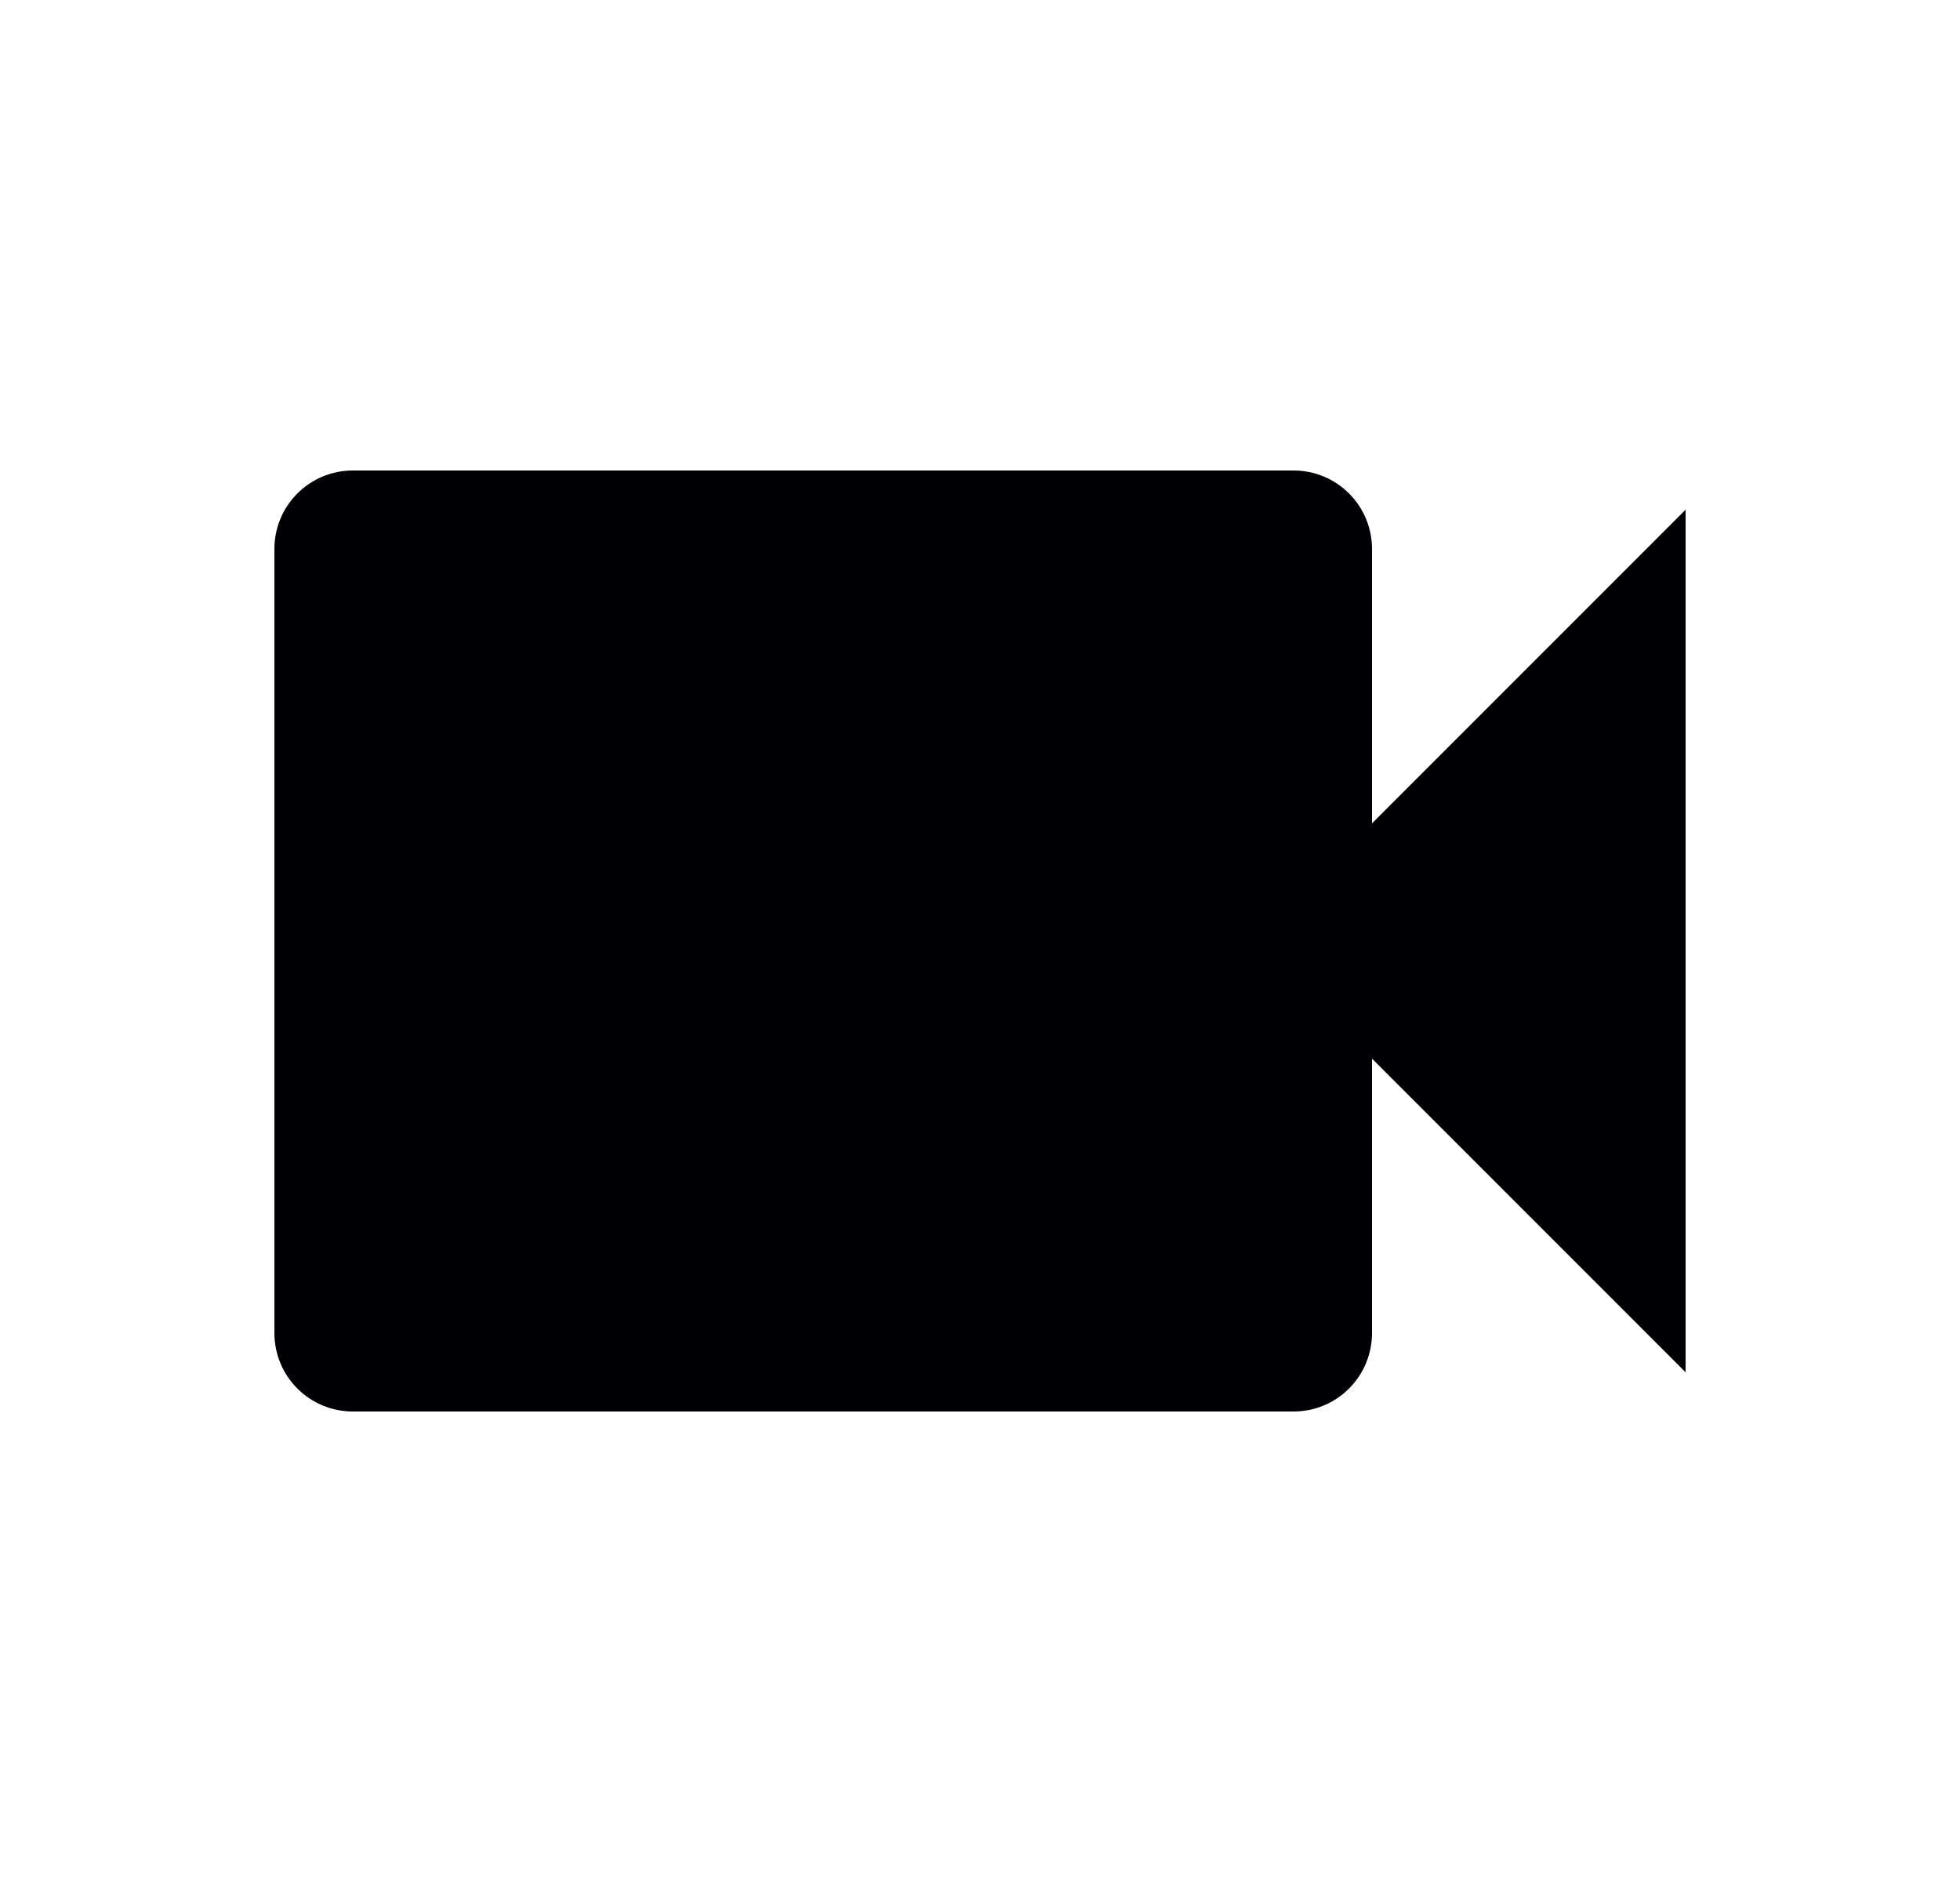<svg width="25" height="24" viewBox="0 0 25 24" fill="none" xmlns="http://www.w3.org/2000/svg">
<path d="M17.5 10.5V7C17.5 6.735 17.395 6.48 17.207 6.293C17.02 6.105 16.765 6 16.5 6H4.5C4.235 6 3.98 6.105 3.793 6.293C3.605 6.48 3.5 6.735 3.5 7V17C3.5 17.265 3.605 17.52 3.793 17.707C3.98 17.895 4.235 18 4.5 18H16.5C16.765 18 17.02 17.895 17.207 17.707C17.395 17.52 17.5 17.265 17.5 17V13.5L21.5 17.5V6.5L17.5 10.5Z" fill="#000004"/>
</svg>
